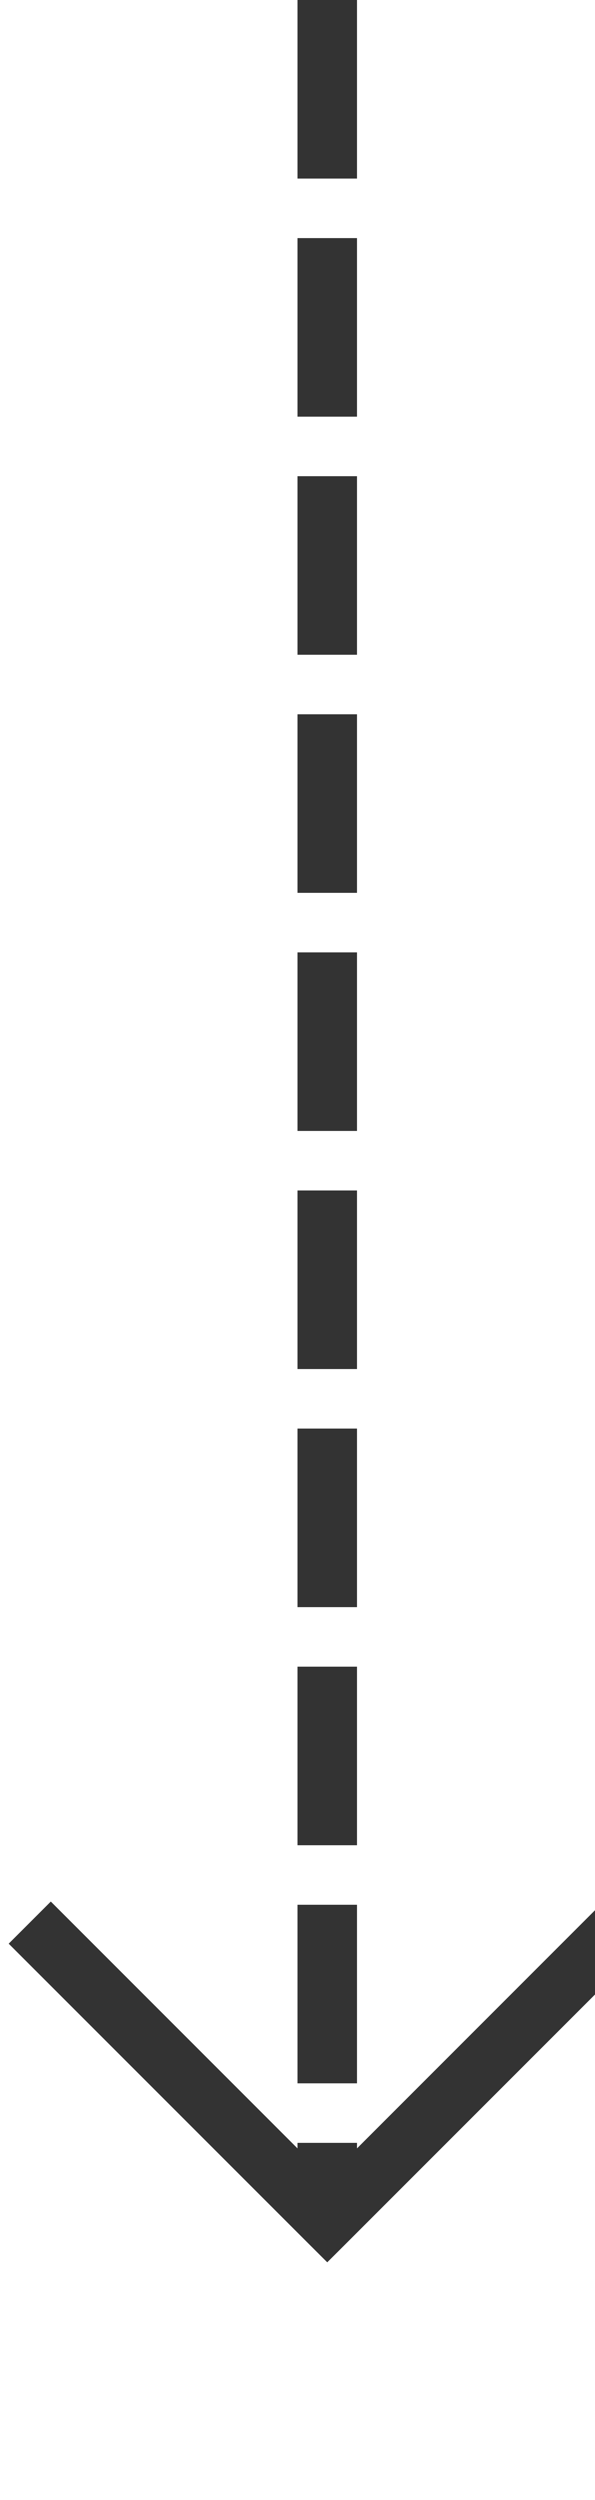 ﻿<?xml version="1.0" encoding="utf-8"?>
<svg version="1.1" xmlns:xlink="http://www.w3.org/1999/xlink" width="10px" height="42px" preserveAspectRatio="xMidYMin meet" viewBox="119 755  8 42" xmlns="http://www.w3.org/2000/svg">
  <path d="M 123.5 755  L 123.5 792  " stroke-width="1" stroke-dasharray="3,1" stroke="#333333" fill="none" />
  <path d="M 128.146 786.946  L 123.5 791.593  L 118.854 786.946  L 118.146 787.654  L 123.146 792.654  L 123.5 793.007  L 123.854 792.654  L 128.854 787.654  L 128.146 786.946  Z " fill-rule="nonzero" fill="#333333" stroke="none" />
</svg>